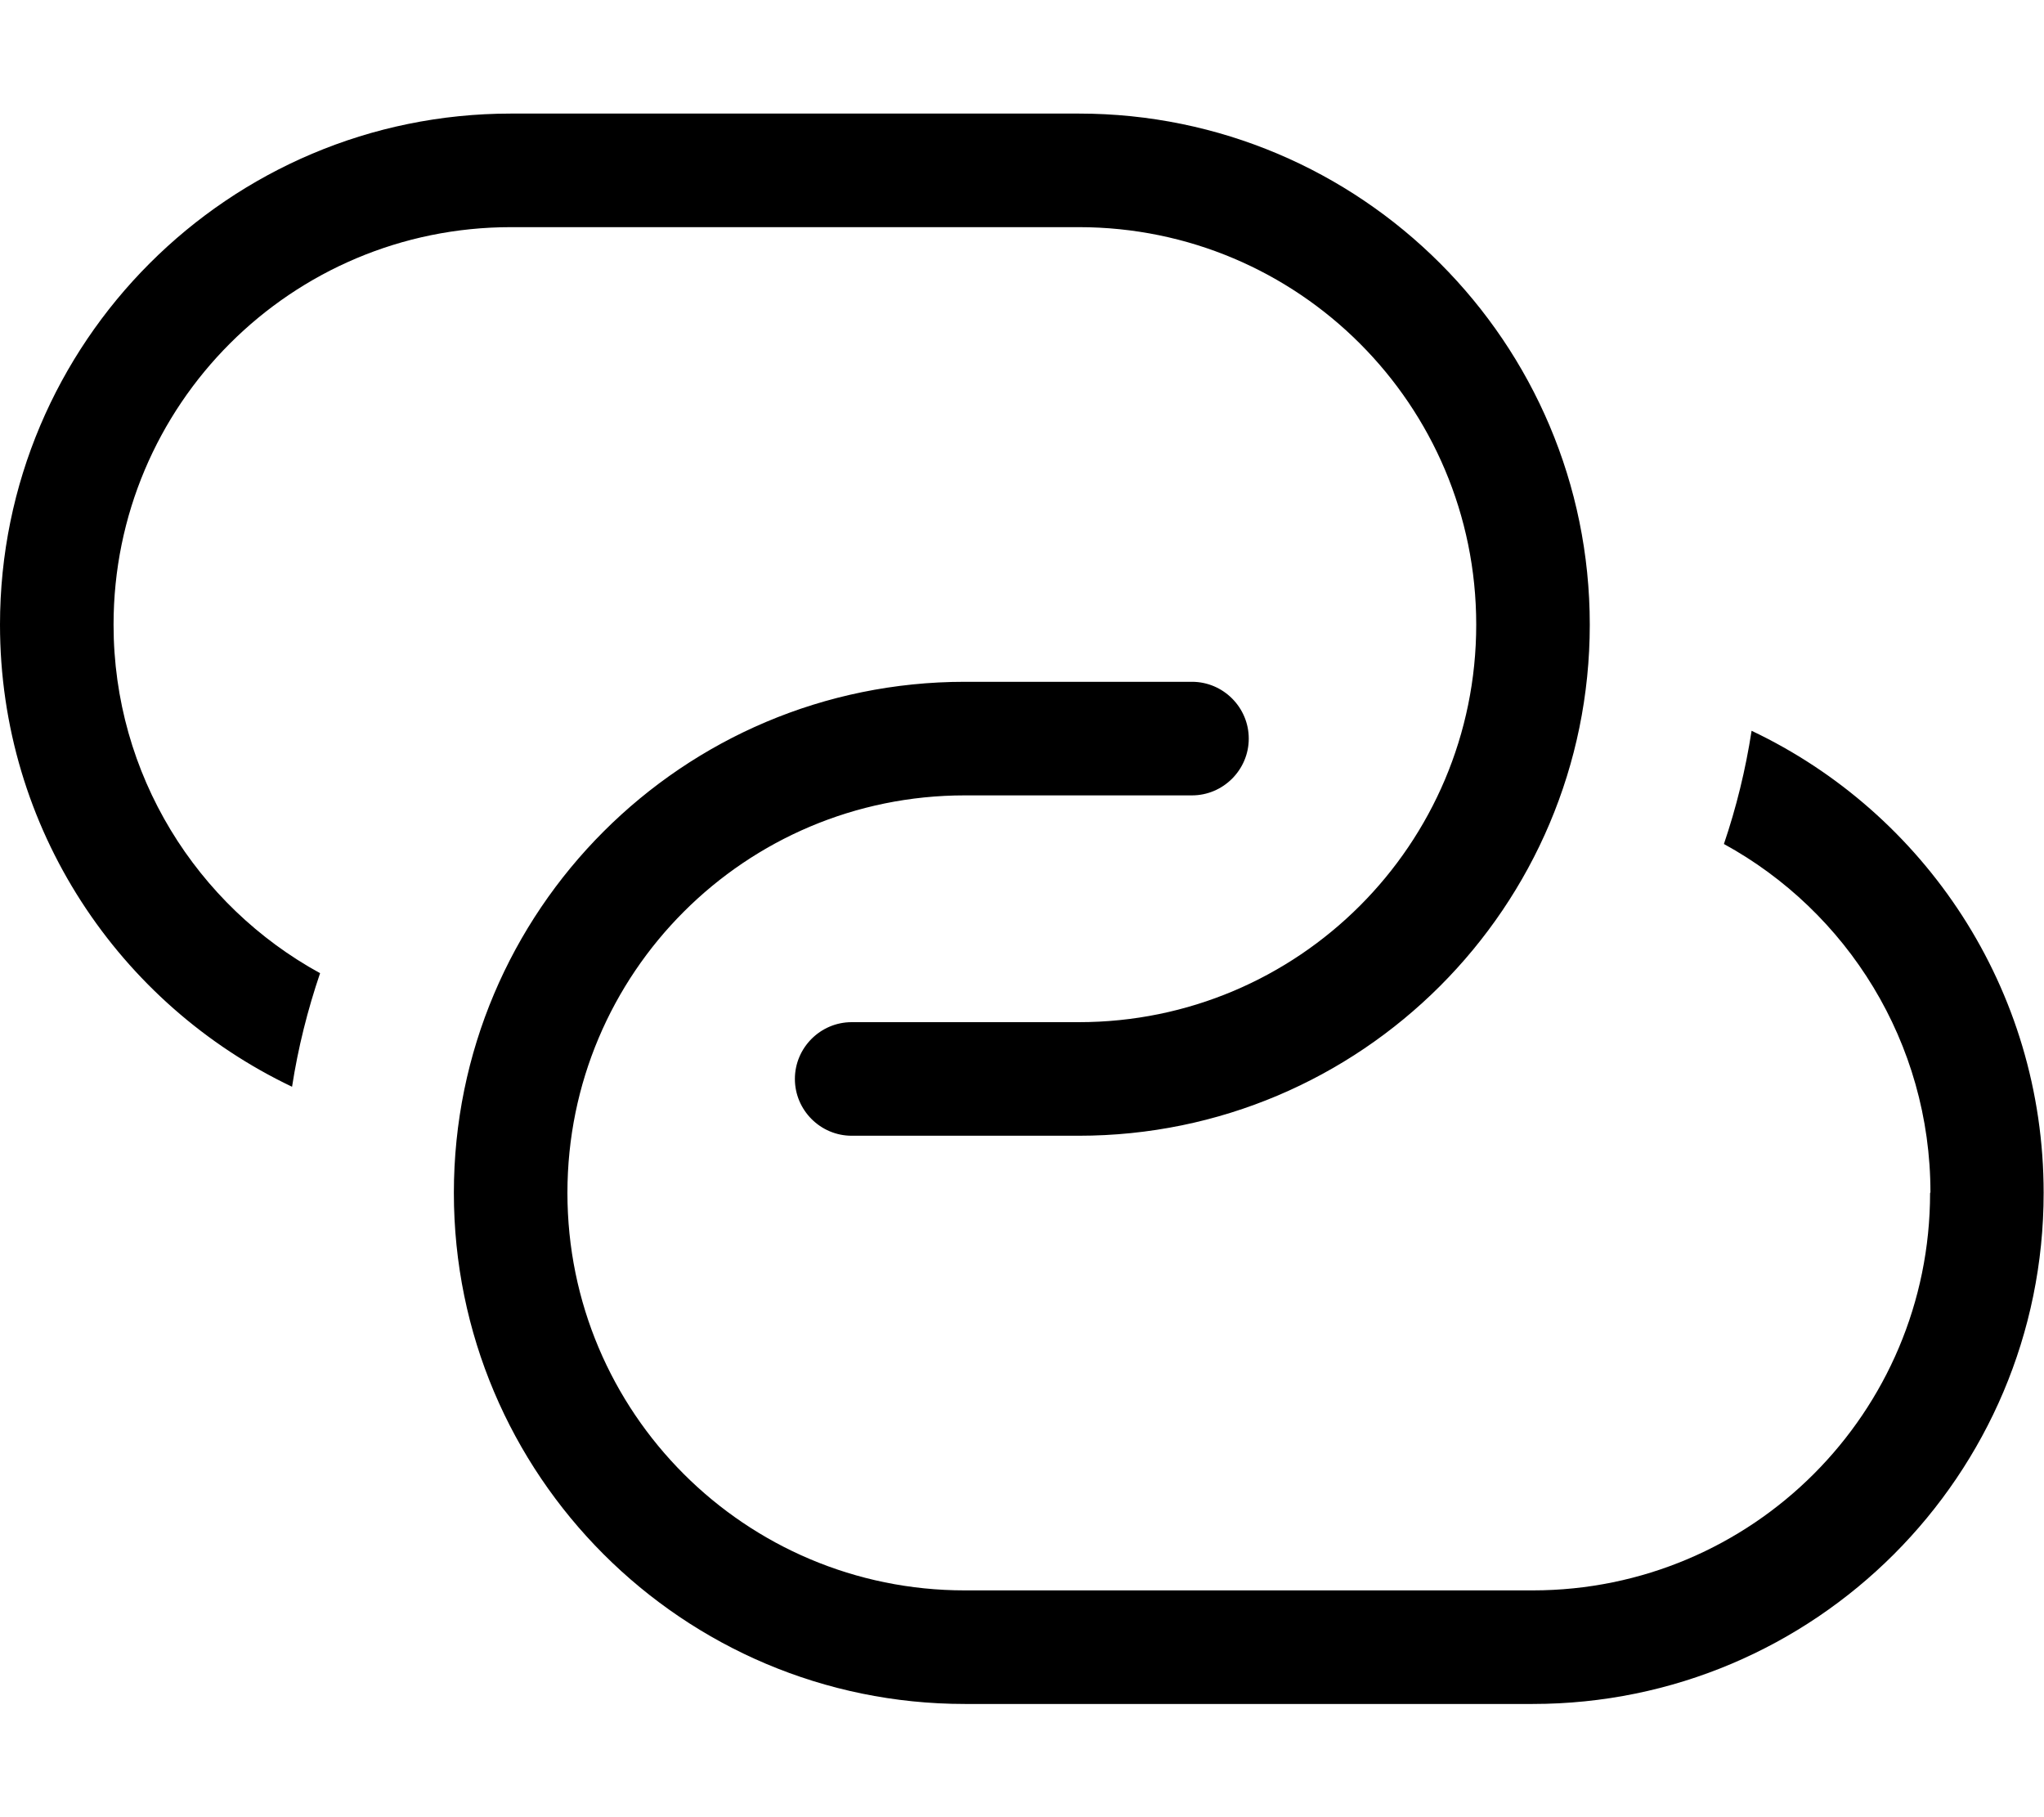 <svg xmlns="http://www.w3.org/2000/svg" viewBox="0 0 576 512"><!--! Font Awesome Pro 7.0.0 by @fontawesome - https://fontawesome.com License - https://fontawesome.com/license (Commercial License) Copyright 2025 Fonticons, Inc. --><path fill="currentColor" d="M304 288c61.9 0 112-50.1 112-112S365.9 64 304 64L144 64C82.1 64 32 114.1 32 176 32 218.3 55.5 255.2 90.2 274.2 86.7 284.5 84 295.2 82.3 306.2 33.6 283 0 233.5 0 176 0 96.5 64.5 32 144 32l160 0c79.5 0 144 64.5 144 144S383.5 320 304 320l-64 0c-8.8 0-16-7.2-16-16s7.2-16 16-16l64 0zm240 48c0-42.3-23.5-79.2-58.2-98.2 3.5-10.3 6.1-20.9 7.8-31.9 48.7 23.1 82.3 72.7 82.3 130.2 0 79.5-64.5 144-144 144l-160 0c-79.5 0-144-64.5-144-144s64.5-144 144-144l64 0c8.8 0 16 7.2 16 16s-7.2 16-16 16l-64 0c-61.9 0-112 50.1-112 112s50.1 112 112 112l160 0c61.9 0 112-50.1 112-112z"/></svg>